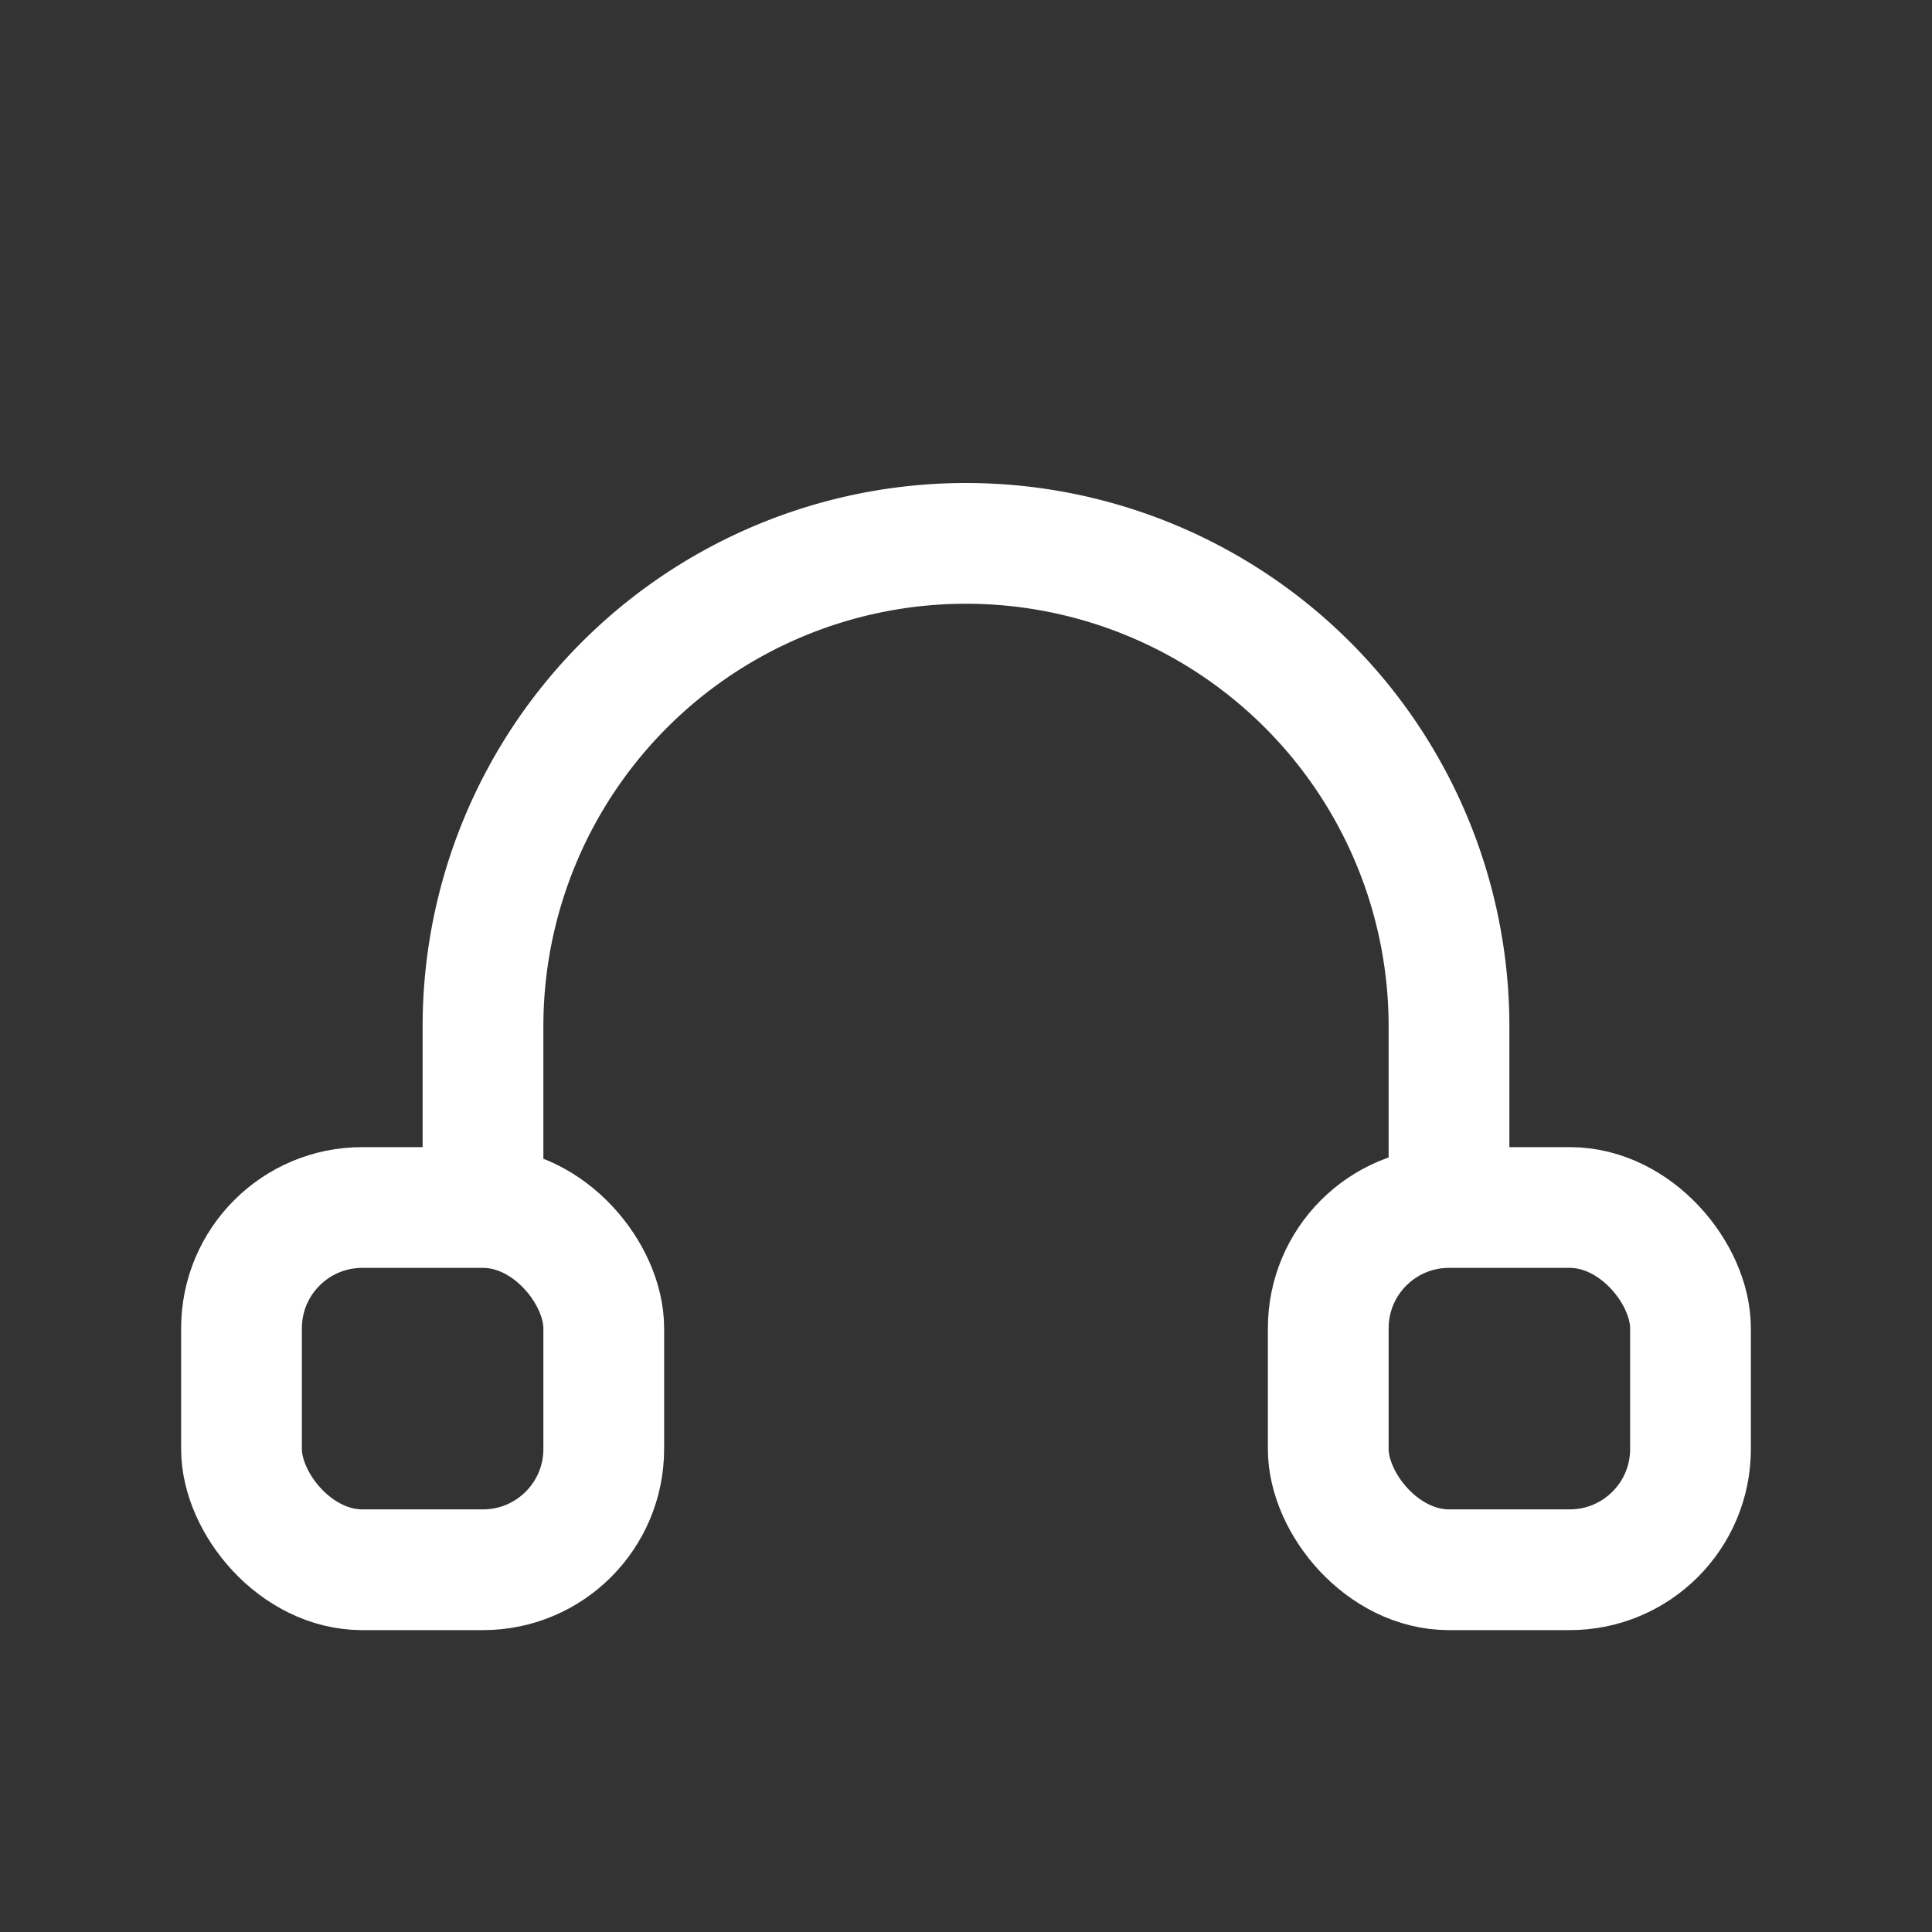 <svg width="32" height="32" viewBox="0 0 32 32" fill="none"
     xmlns="http://www.w3.org/2000/svg">
  <rect x="0" y="0" width="32" height="32" fill="#333333" stroke="none"/>
  <path d="M8 20v-3a8 8 0 0 1 16 0v3" stroke="#ffffff" stroke-width="2"/>
  <rect x="4" y="20" width="6" height="6" rx="2" fill="none" stroke="#ffffff" stroke-width="2"/>
  <rect x="22" y="20" width="6" height="6" rx="2" fill="none" stroke="#ffffff" stroke-width="2"/>
</svg>
